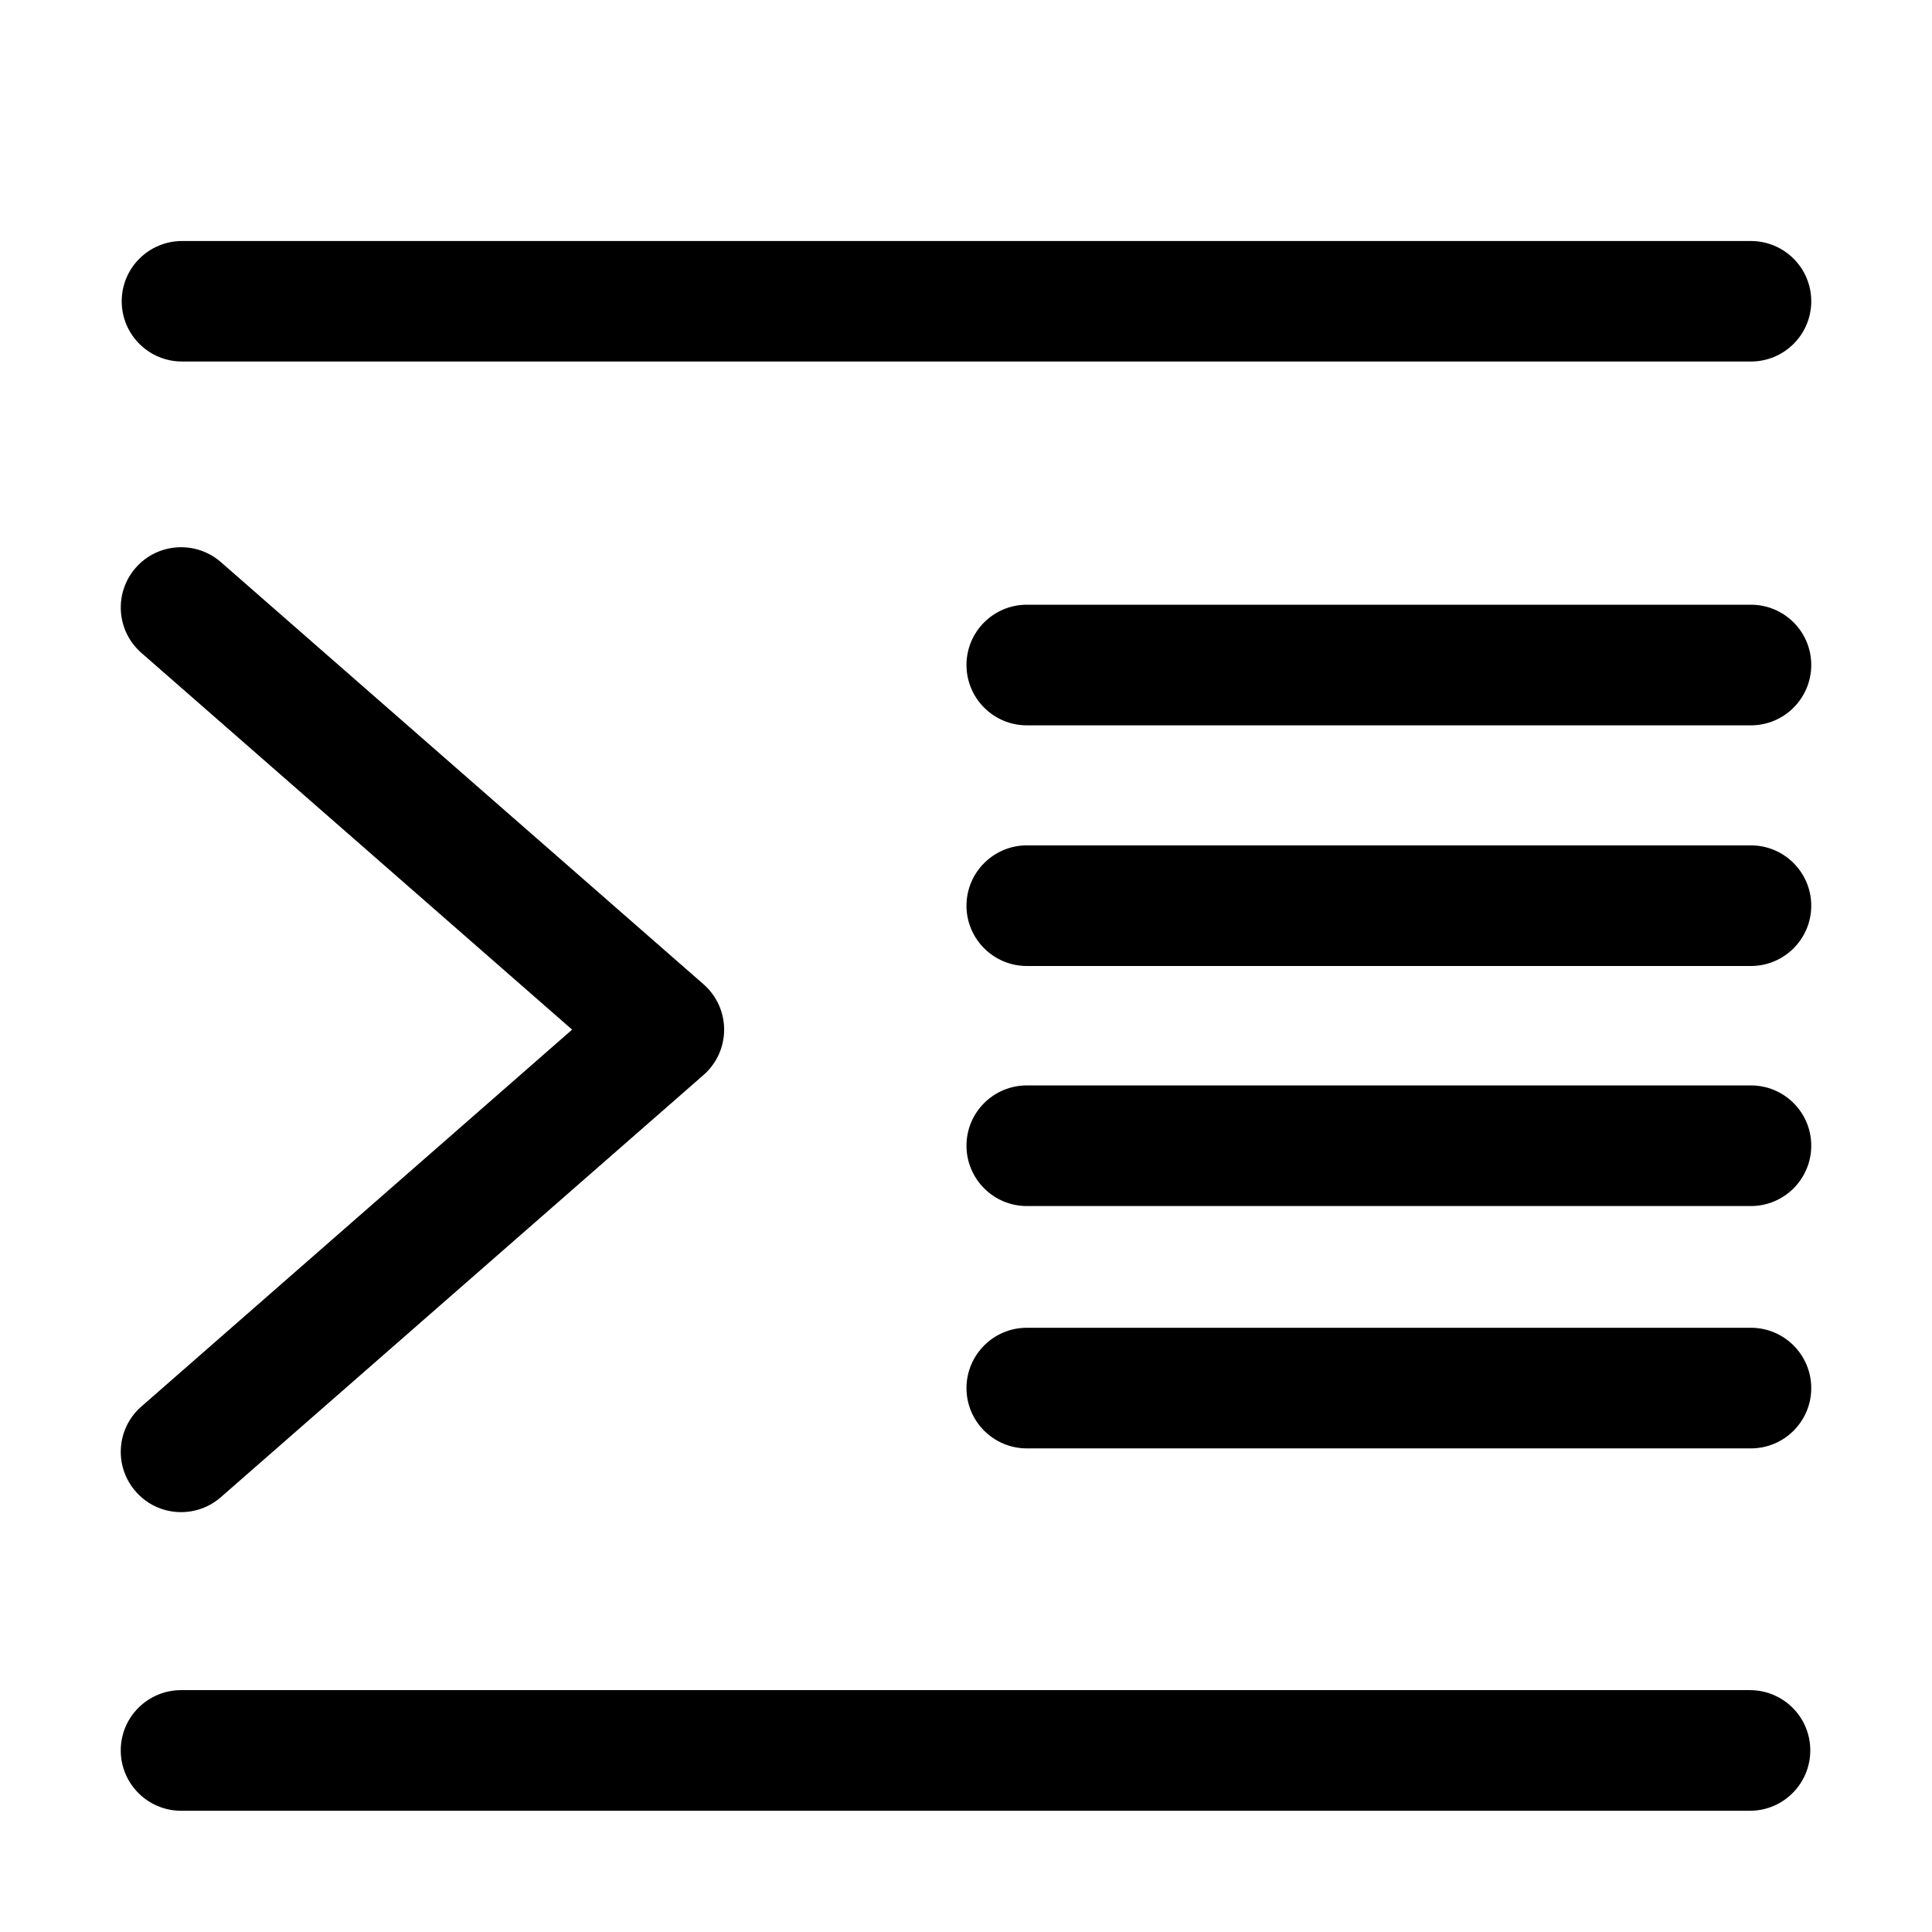 <svg width="16" height="16" viewBox="0 0 16 16" fill="none" xmlns="http://www.w3.org/2000/svg">
<path d="M1.008 2.495C1.008 2.219 1.232 1.996 1.508 1.996H14.5C14.776 1.996 15 2.219 15 2.495C15 2.771 14.776 2.994 14.5 2.994H1.508C1.232 2.994 1.008 2.771 1.008 2.495Z" fill="black"/>
<path d="M1 14.496C1 14.22 1.224 13.997 1.5 13.997H14.492C14.768 13.997 14.992 14.22 14.992 14.496C14.992 14.772 14.768 14.996 14.492 14.996H1.5C1.224 14.996 1 14.772 1 14.496Z" fill="black"/>
<path d="M8.504 5.008C8.228 5.008 8.004 5.231 8.004 5.507C8.004 5.783 8.228 6.007 8.504 6.007H14.5C14.776 6.007 15 5.783 15 5.507C15 5.231 14.776 5.008 14.5 5.008H8.504Z" fill="black"/>
<path d="M8.004 7.501C8.004 7.225 8.228 7.001 8.504 7.001H14.5C14.776 7.001 15 7.225 15 7.501C15 7.776 14.776 8 14.5 8H8.504C8.228 8 8.004 7.776 8.004 7.501Z" fill="black"/>
<path d="M8.504 8.989C8.228 8.989 8.004 9.212 8.004 9.488C8.004 9.764 8.228 9.988 8.504 9.988H14.5C14.776 9.988 15 9.764 15 9.488C15 9.212 14.776 8.989 14.5 8.989H8.504Z" fill="black"/>
<path d="M8.004 11.496C8.004 11.22 8.228 10.996 8.504 10.996H14.5C14.776 10.996 15 11.22 15 11.496C15 11.771 14.776 11.995 14.5 11.995H8.504C8.228 11.995 8.004 11.771 8.004 11.496Z" fill="black"/>
<path d="M1.829 12.399C1.621 12.581 1.305 12.56 1.124 12.352C0.942 12.145 0.963 11.829 1.171 11.648L4.738 8.527L1.171 5.407C0.963 5.225 0.942 4.91 1.124 4.702C1.305 4.495 1.621 4.474 1.829 4.655L5.826 8.151C5.935 8.246 5.997 8.383 5.997 8.527C5.997 8.671 5.935 8.808 5.826 8.903L1.829 12.399Z" fill="black"/>
</svg>
